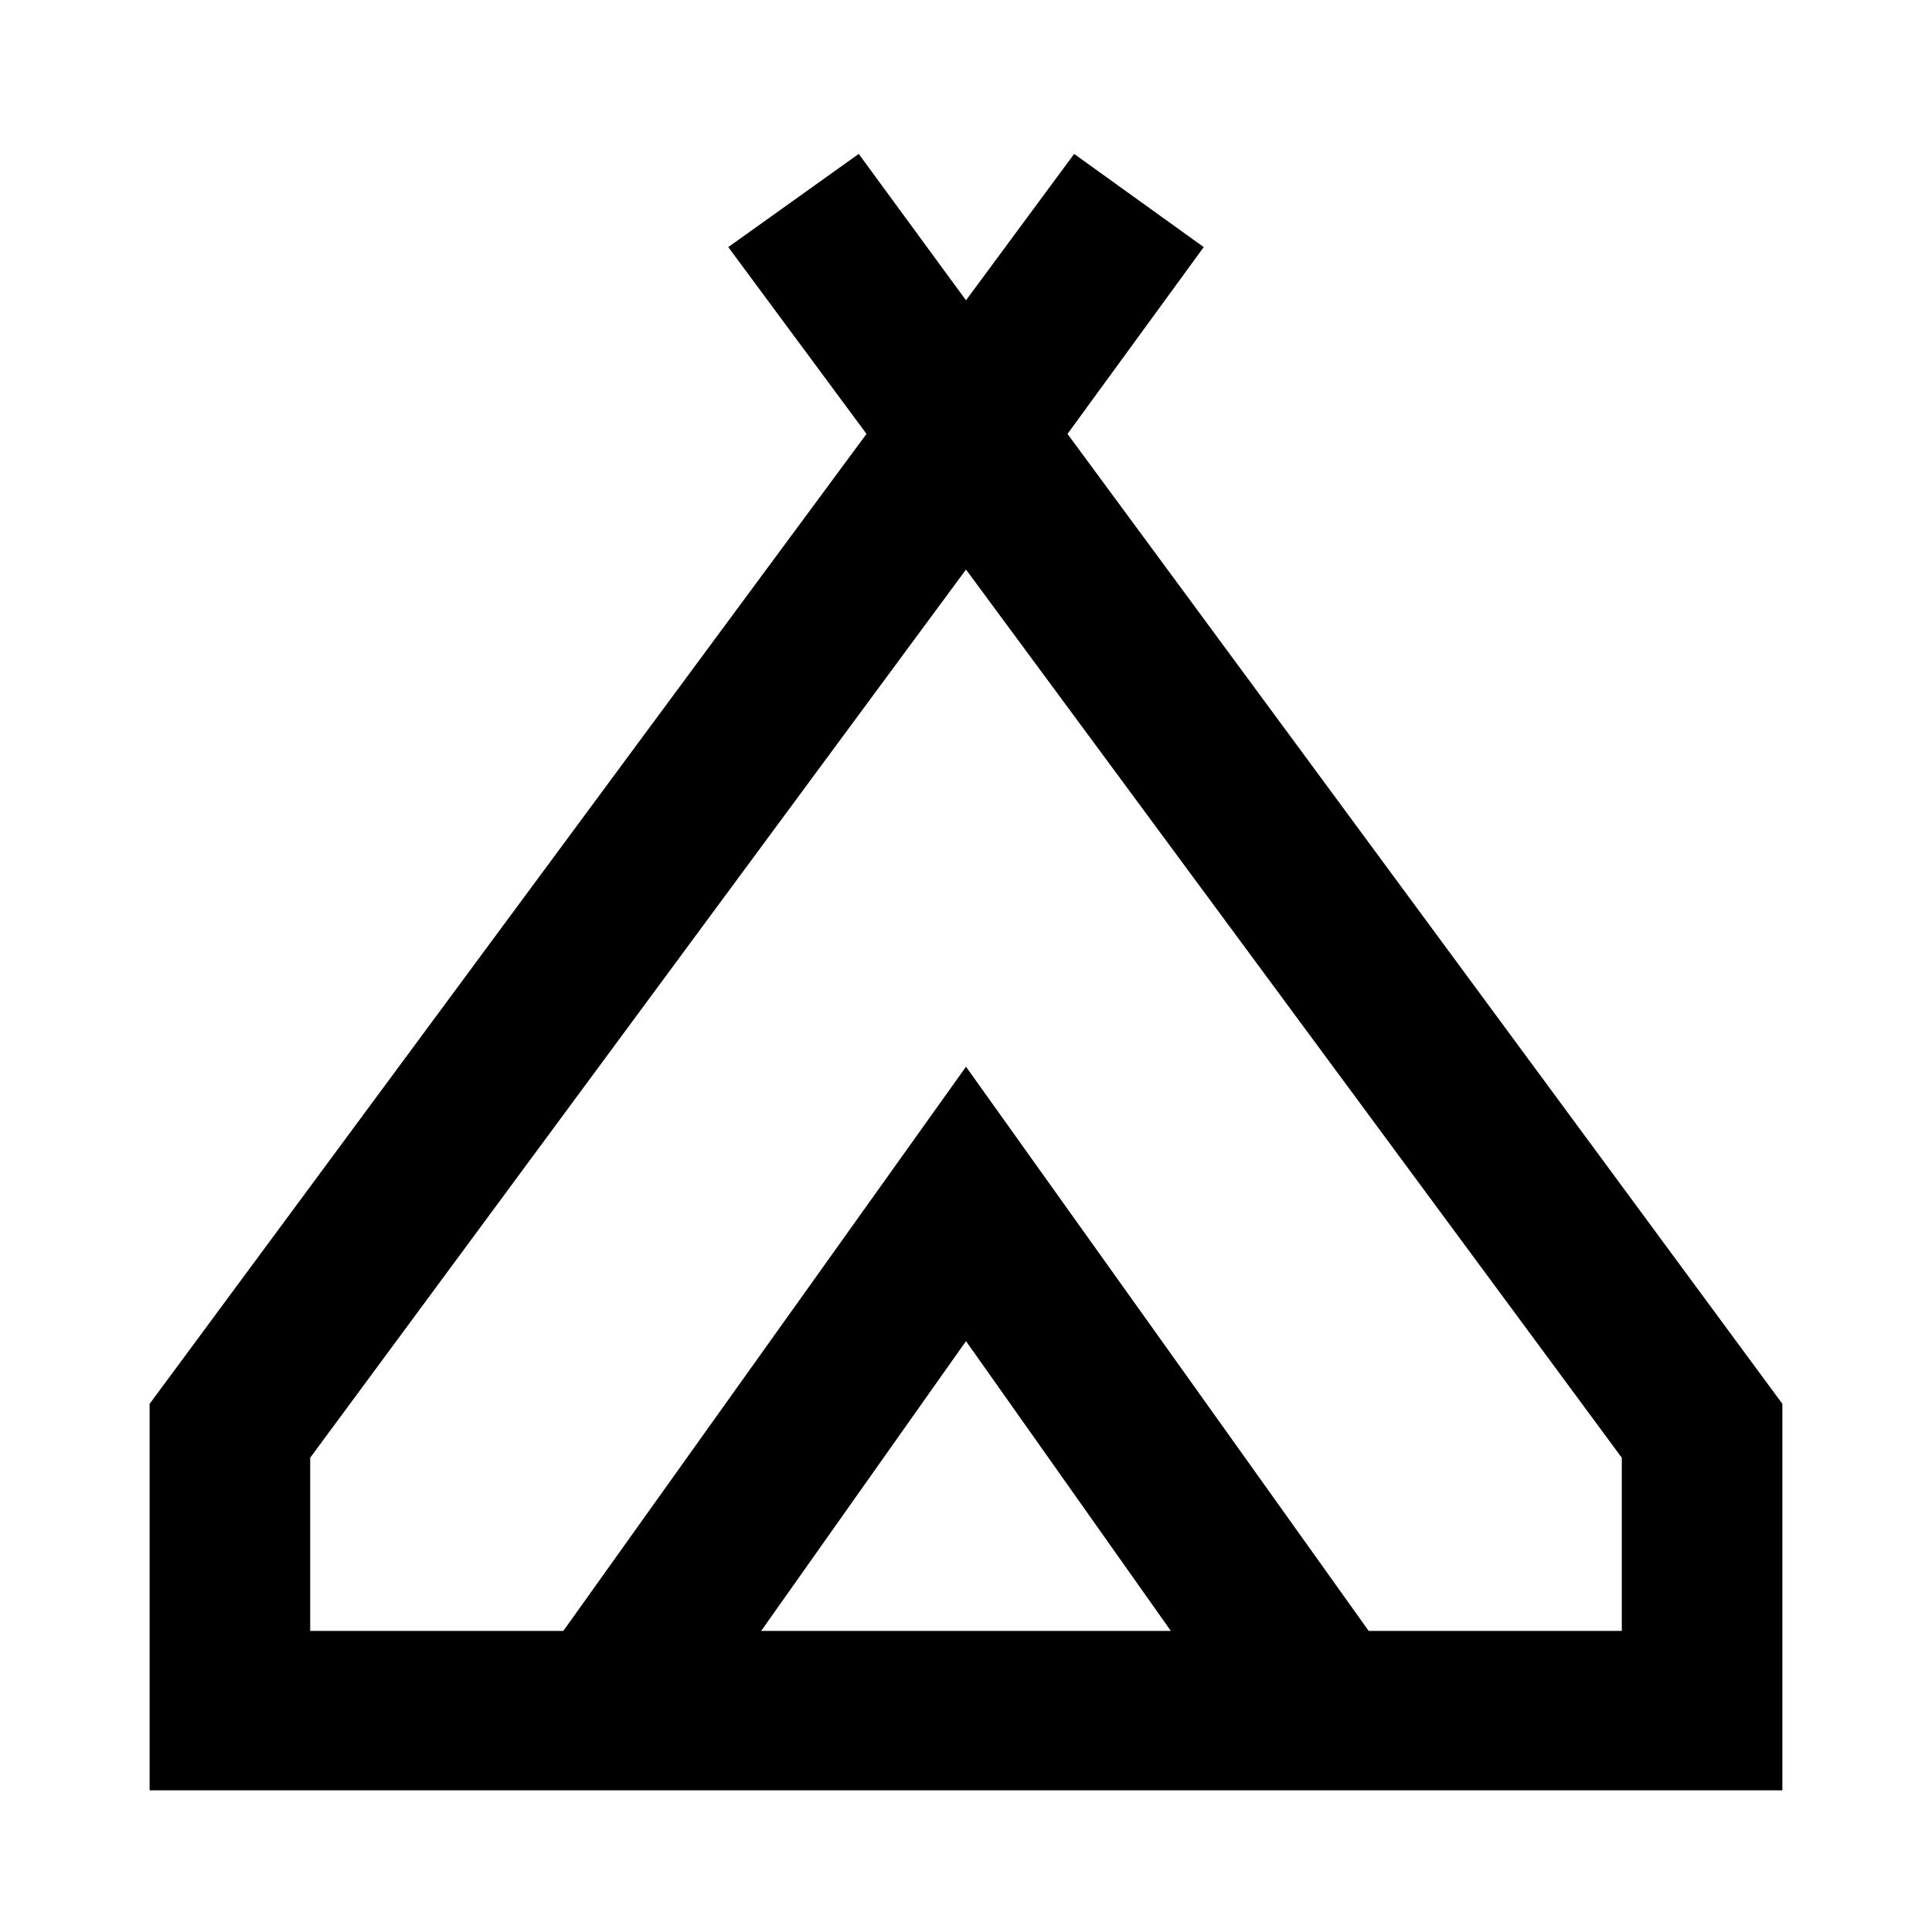 <svg xmlns="http://www.w3.org/2000/svg" width="48" height="48" viewBox="0 96 960 960"><path d="M74.347 985.609V793.565l356.218-481.956-68.696-92.826 64.827-46.305L480 245.217l53.739-72.739 64.392 46.305-67.696 92.826 355.217 481.956v192.044H74.347ZM480 379.001 154.131 820.348v86.043h125.782L480 626.043l200.087 280.348h125.782v-86.043L480 379.001Zm-101.782 527.39h203.564L480 762.392 378.218 906.391ZM480 626.043l200.087 280.348L480 626.043 279.913 906.391 480 626.043Z"/></svg>
